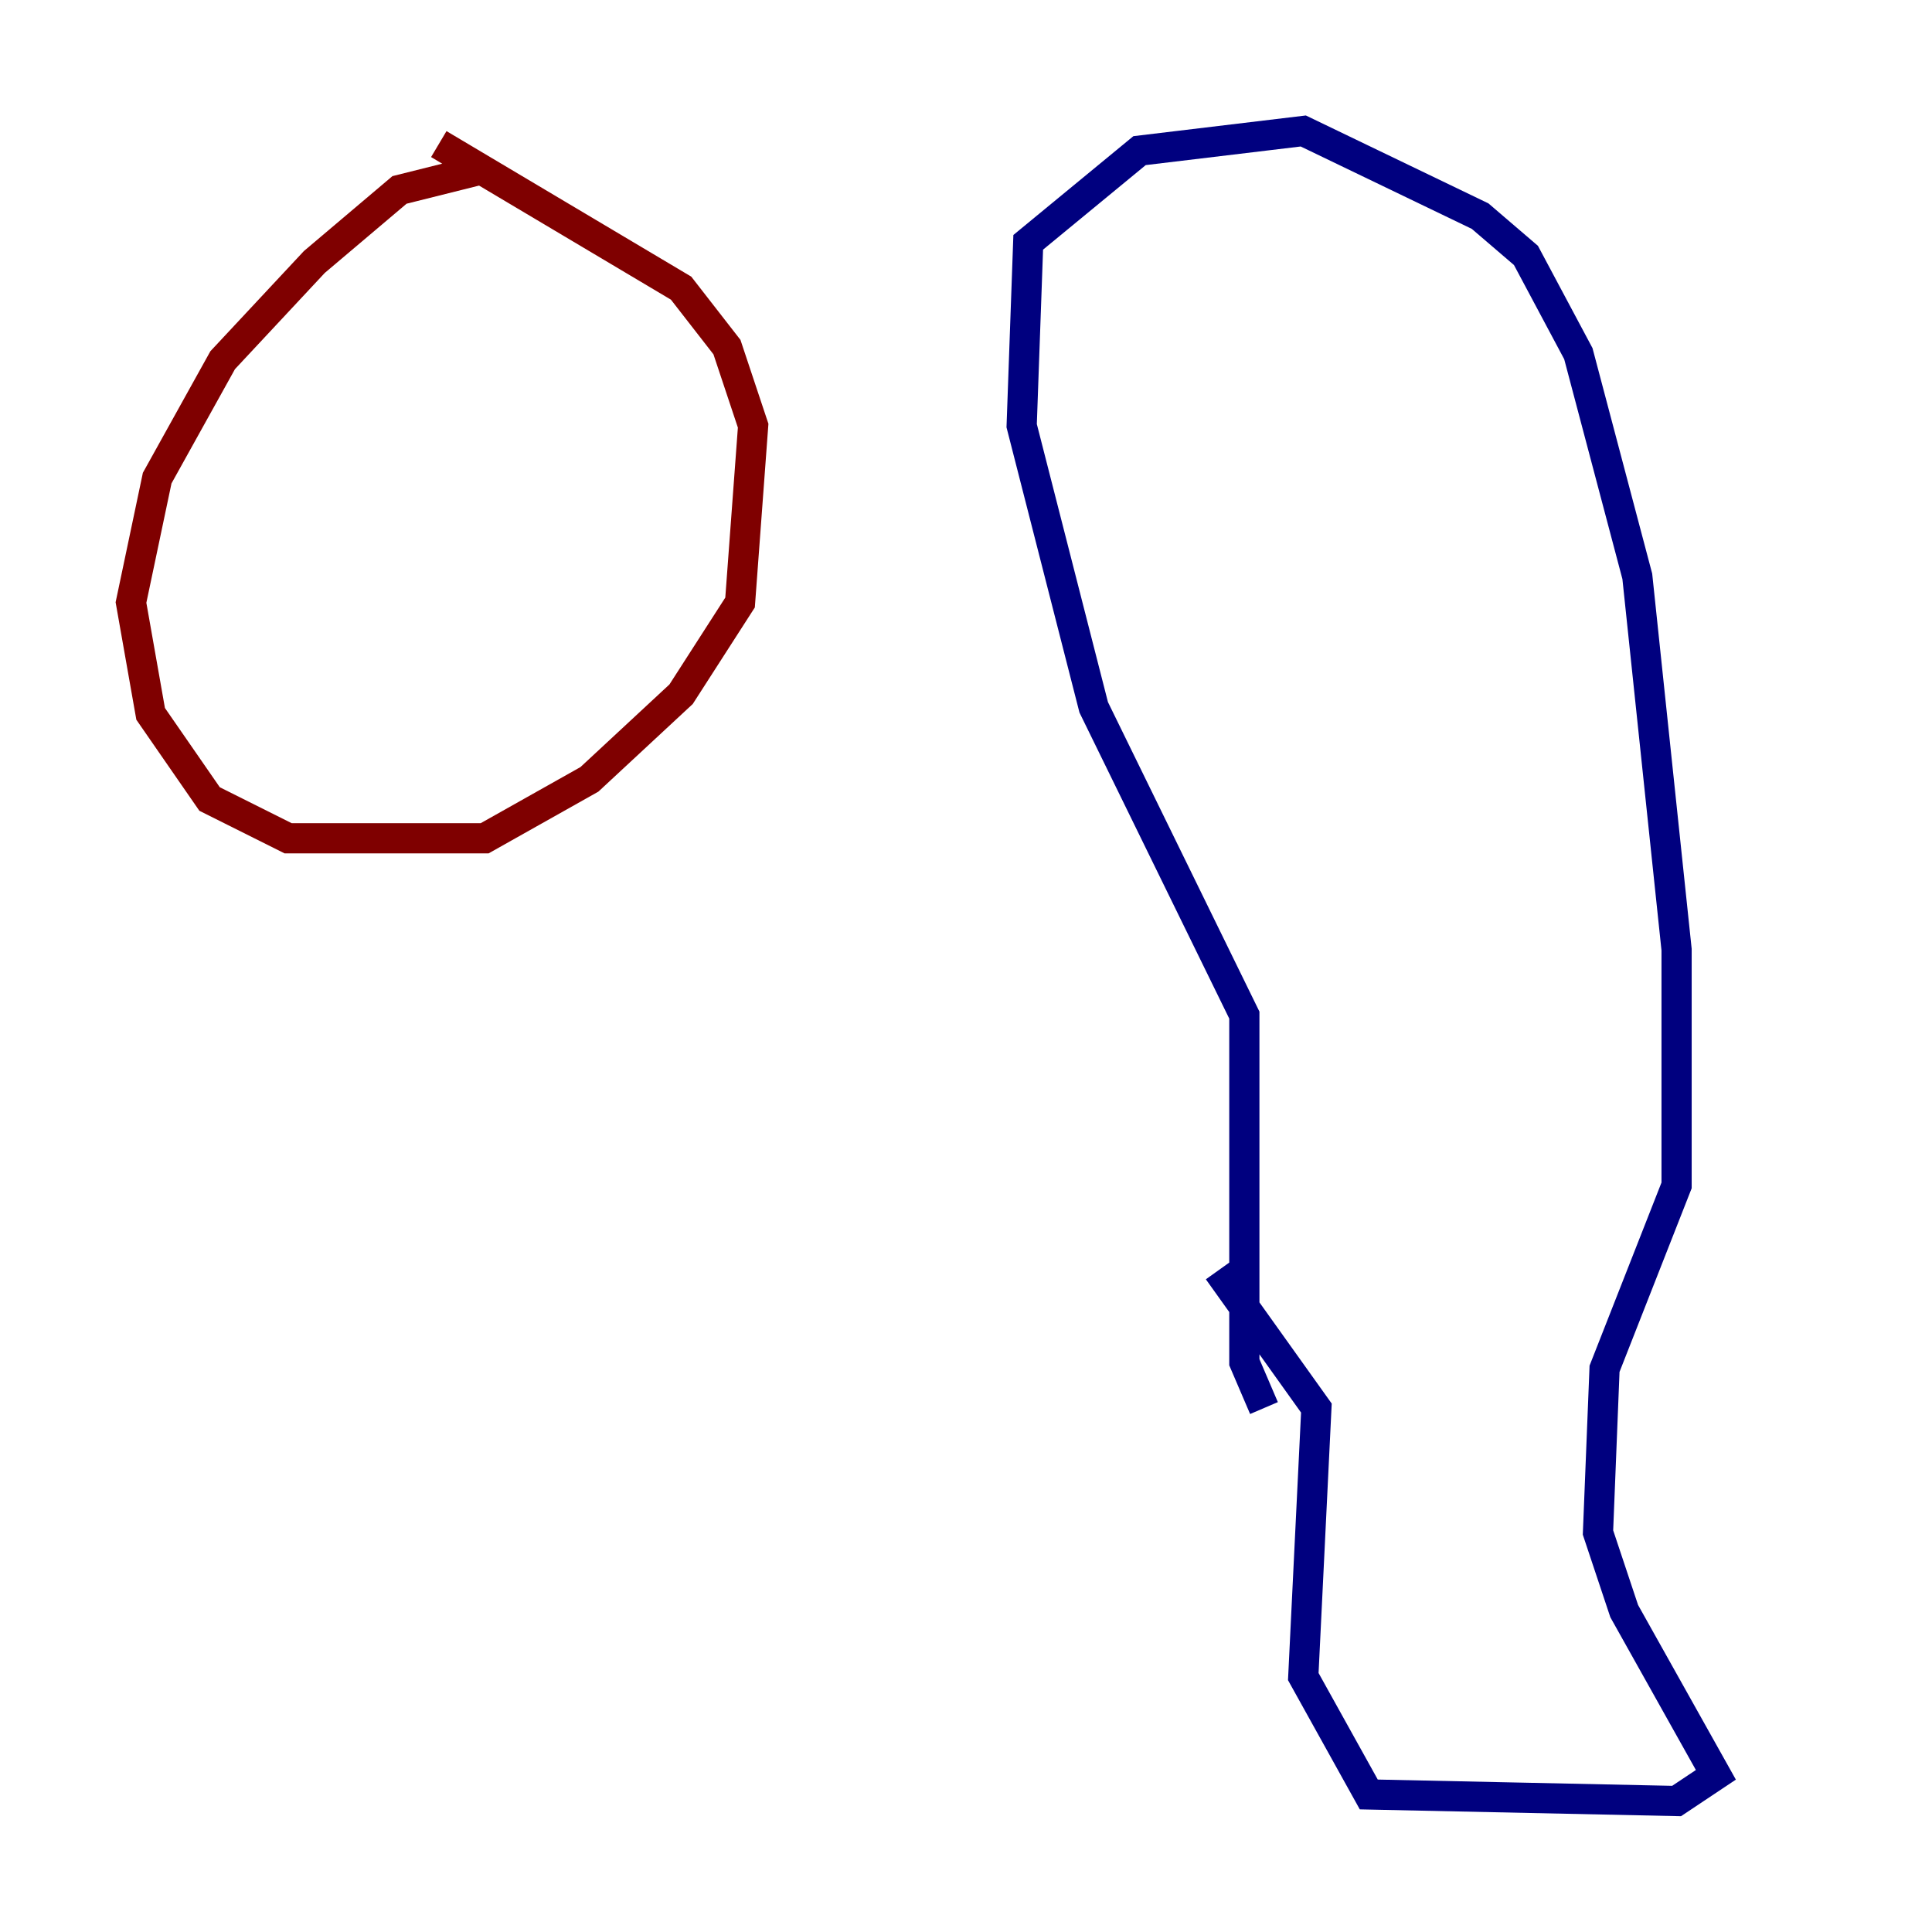 <?xml version="1.0" encoding="utf-8" ?>
<svg baseProfile="tiny" height="128" version="1.2" viewBox="0,0,128,128" width="128" xmlns="http://www.w3.org/2000/svg" xmlns:ev="http://www.w3.org/2001/xml-events" xmlns:xlink="http://www.w3.org/1999/xlink"><defs /><polyline fill="none" points="83.742,93.288 82.441,90.251 82.441,67.254 72.461,46.861 67.688,28.203 68.122,16.054 75.498,9.98 86.346,8.678 98.061,14.319 101.098,16.922 104.57,23.43 108.475,38.183 111.078,62.915 111.078,78.536 106.305,90.685 105.871,101.532 107.607,106.739 113.681,117.586 111.078,119.322 90.685,118.888 86.346,111.078 87.214,93.288 80.705,84.176" stroke="#00007f" stroke-width="2" /><polyline fill="none" points="31.675,11.281 26.468,12.583 20.827,17.356 14.752,23.864 10.414,31.675 8.678,39.919 9.98,47.295 13.885,52.936 19.091,55.539 32.108,55.539 39.051,51.634 45.125,45.993 49.031,39.919 49.898,28.203 48.163,22.997 45.125,19.091 29.071,9.546" stroke="#7f0000" stroke-width="2" /></svg>